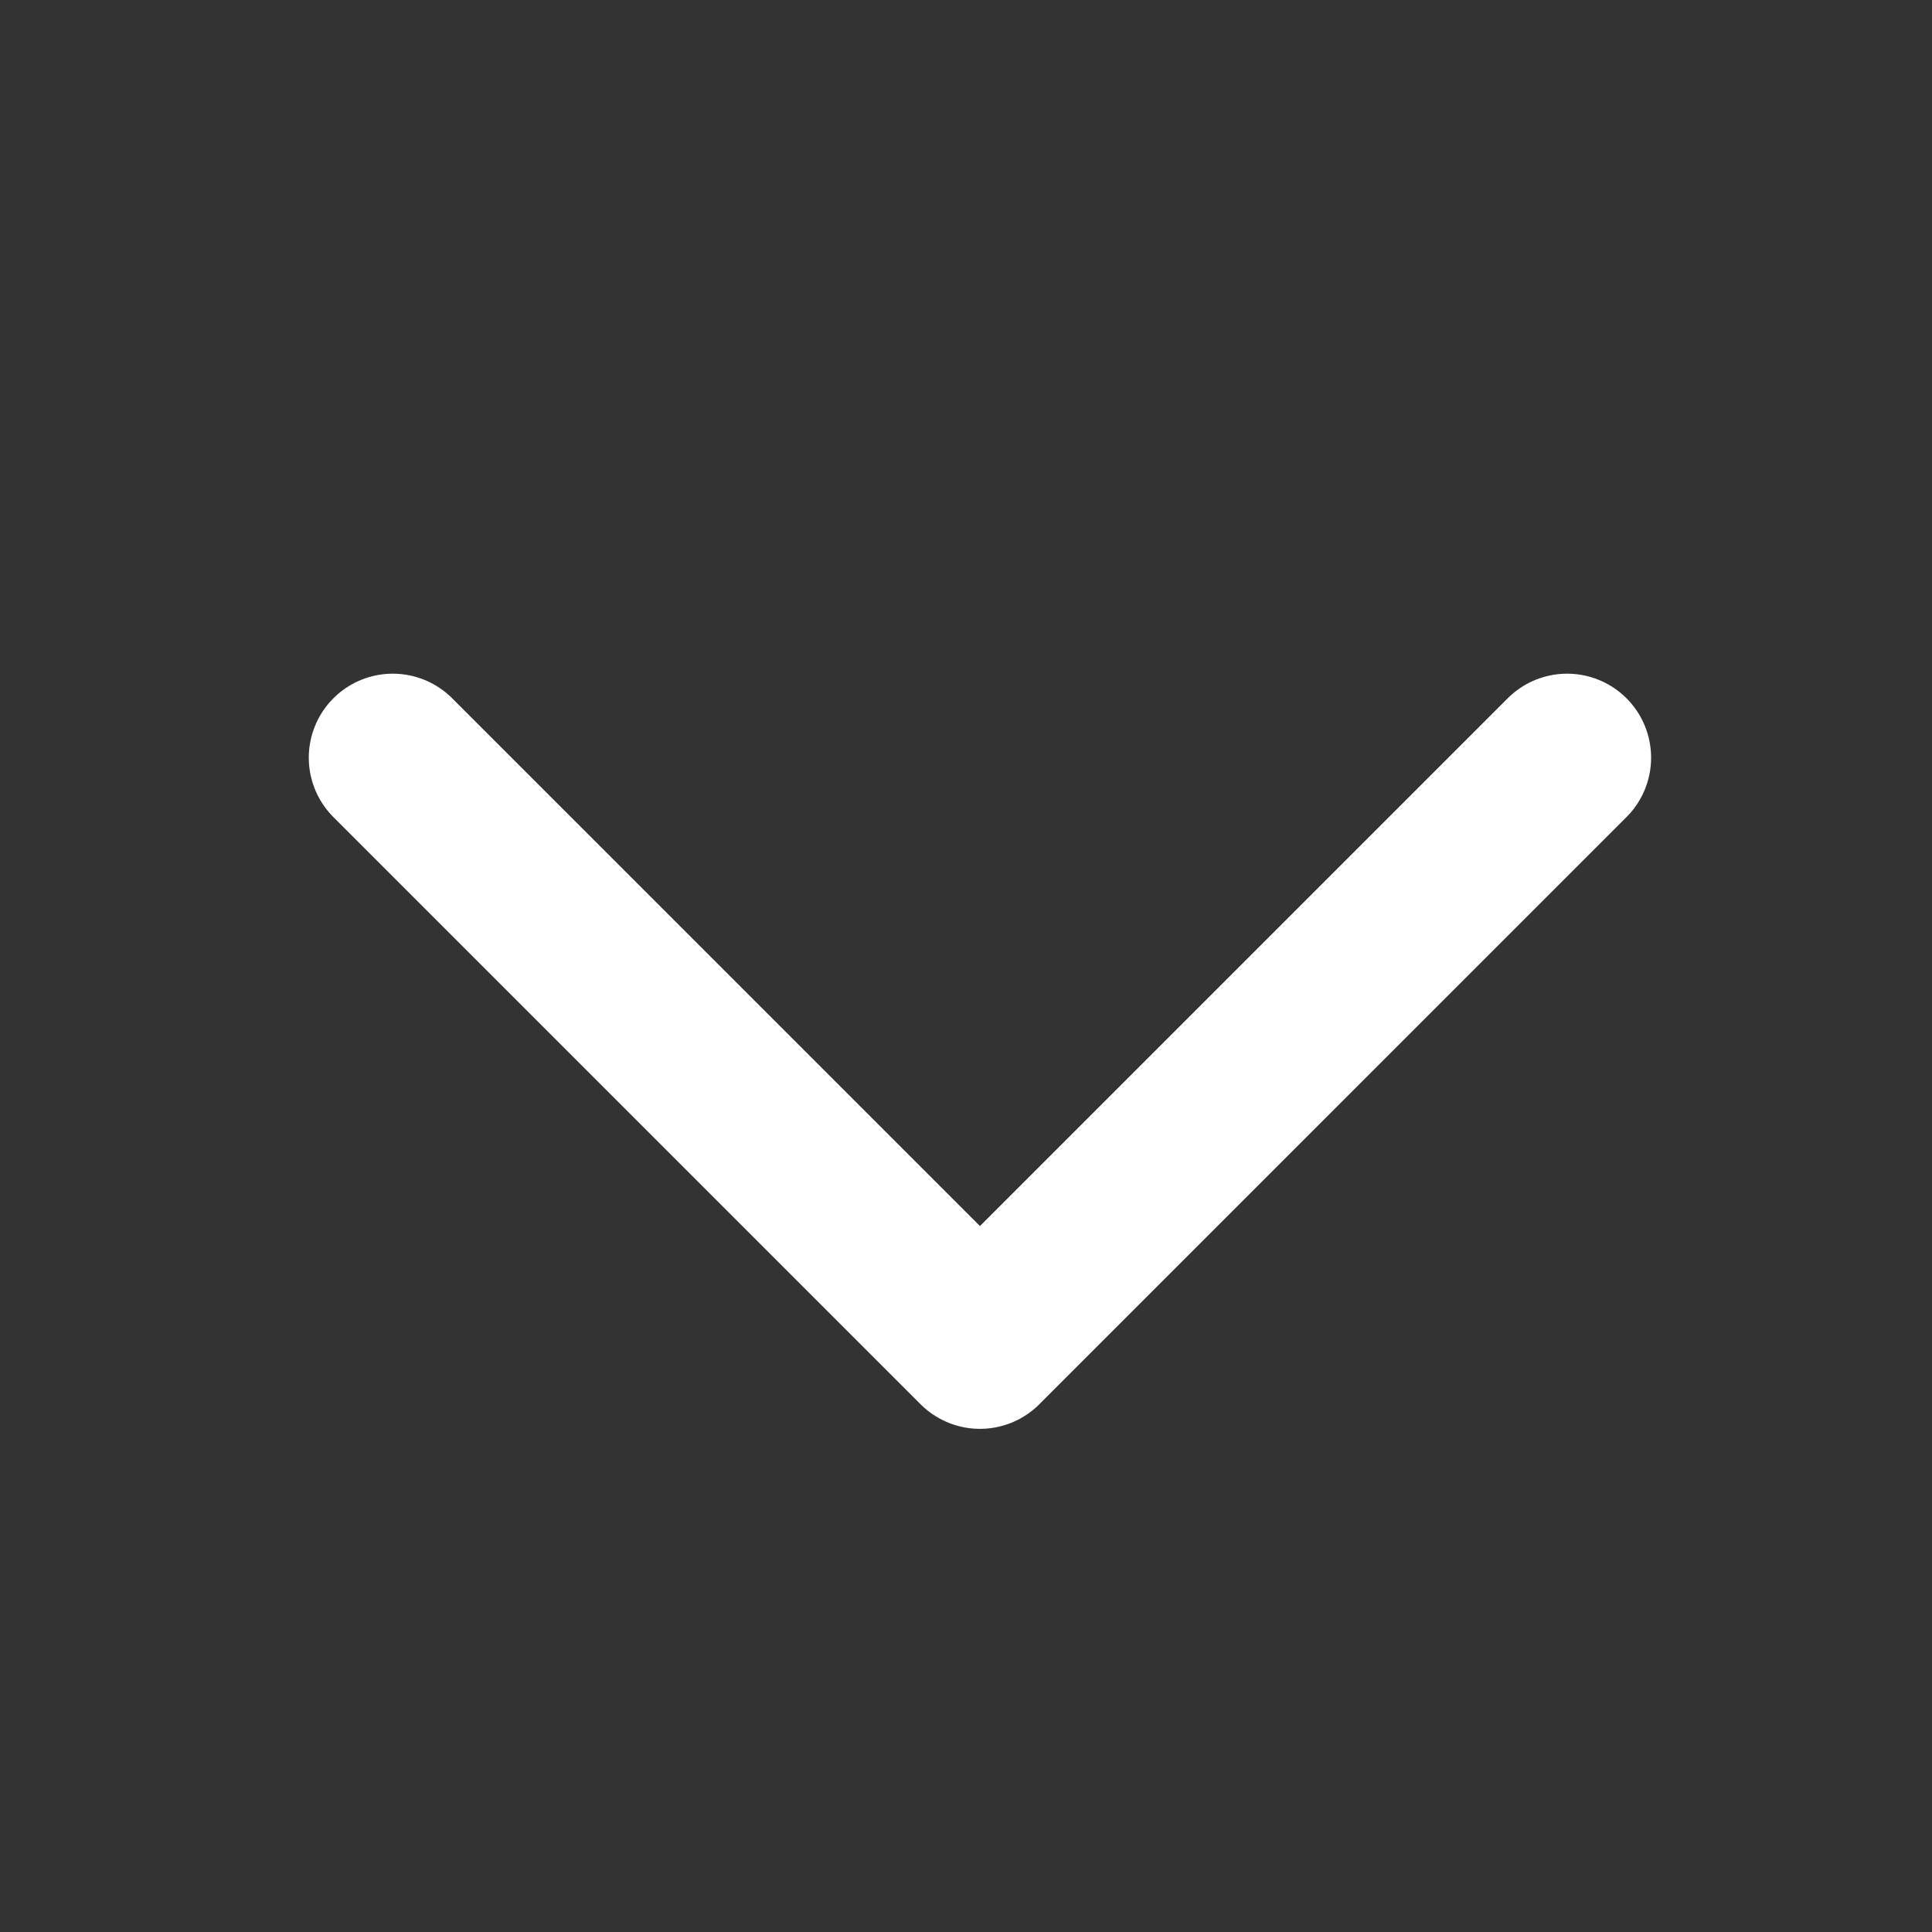<svg width="23" height="23" viewBox="0 0 23 23" fill="none" xmlns="http://www.w3.org/2000/svg">
<rect x="0" y="0" width="23" height="23" fill="#333333" stroke="none"/>
<path d="M18.656 9.02L11.666 16.01L4.676 9.02" stroke="white" stroke-width="2" stroke-linecap="round" stroke-linejoin="round"/>
</svg>
